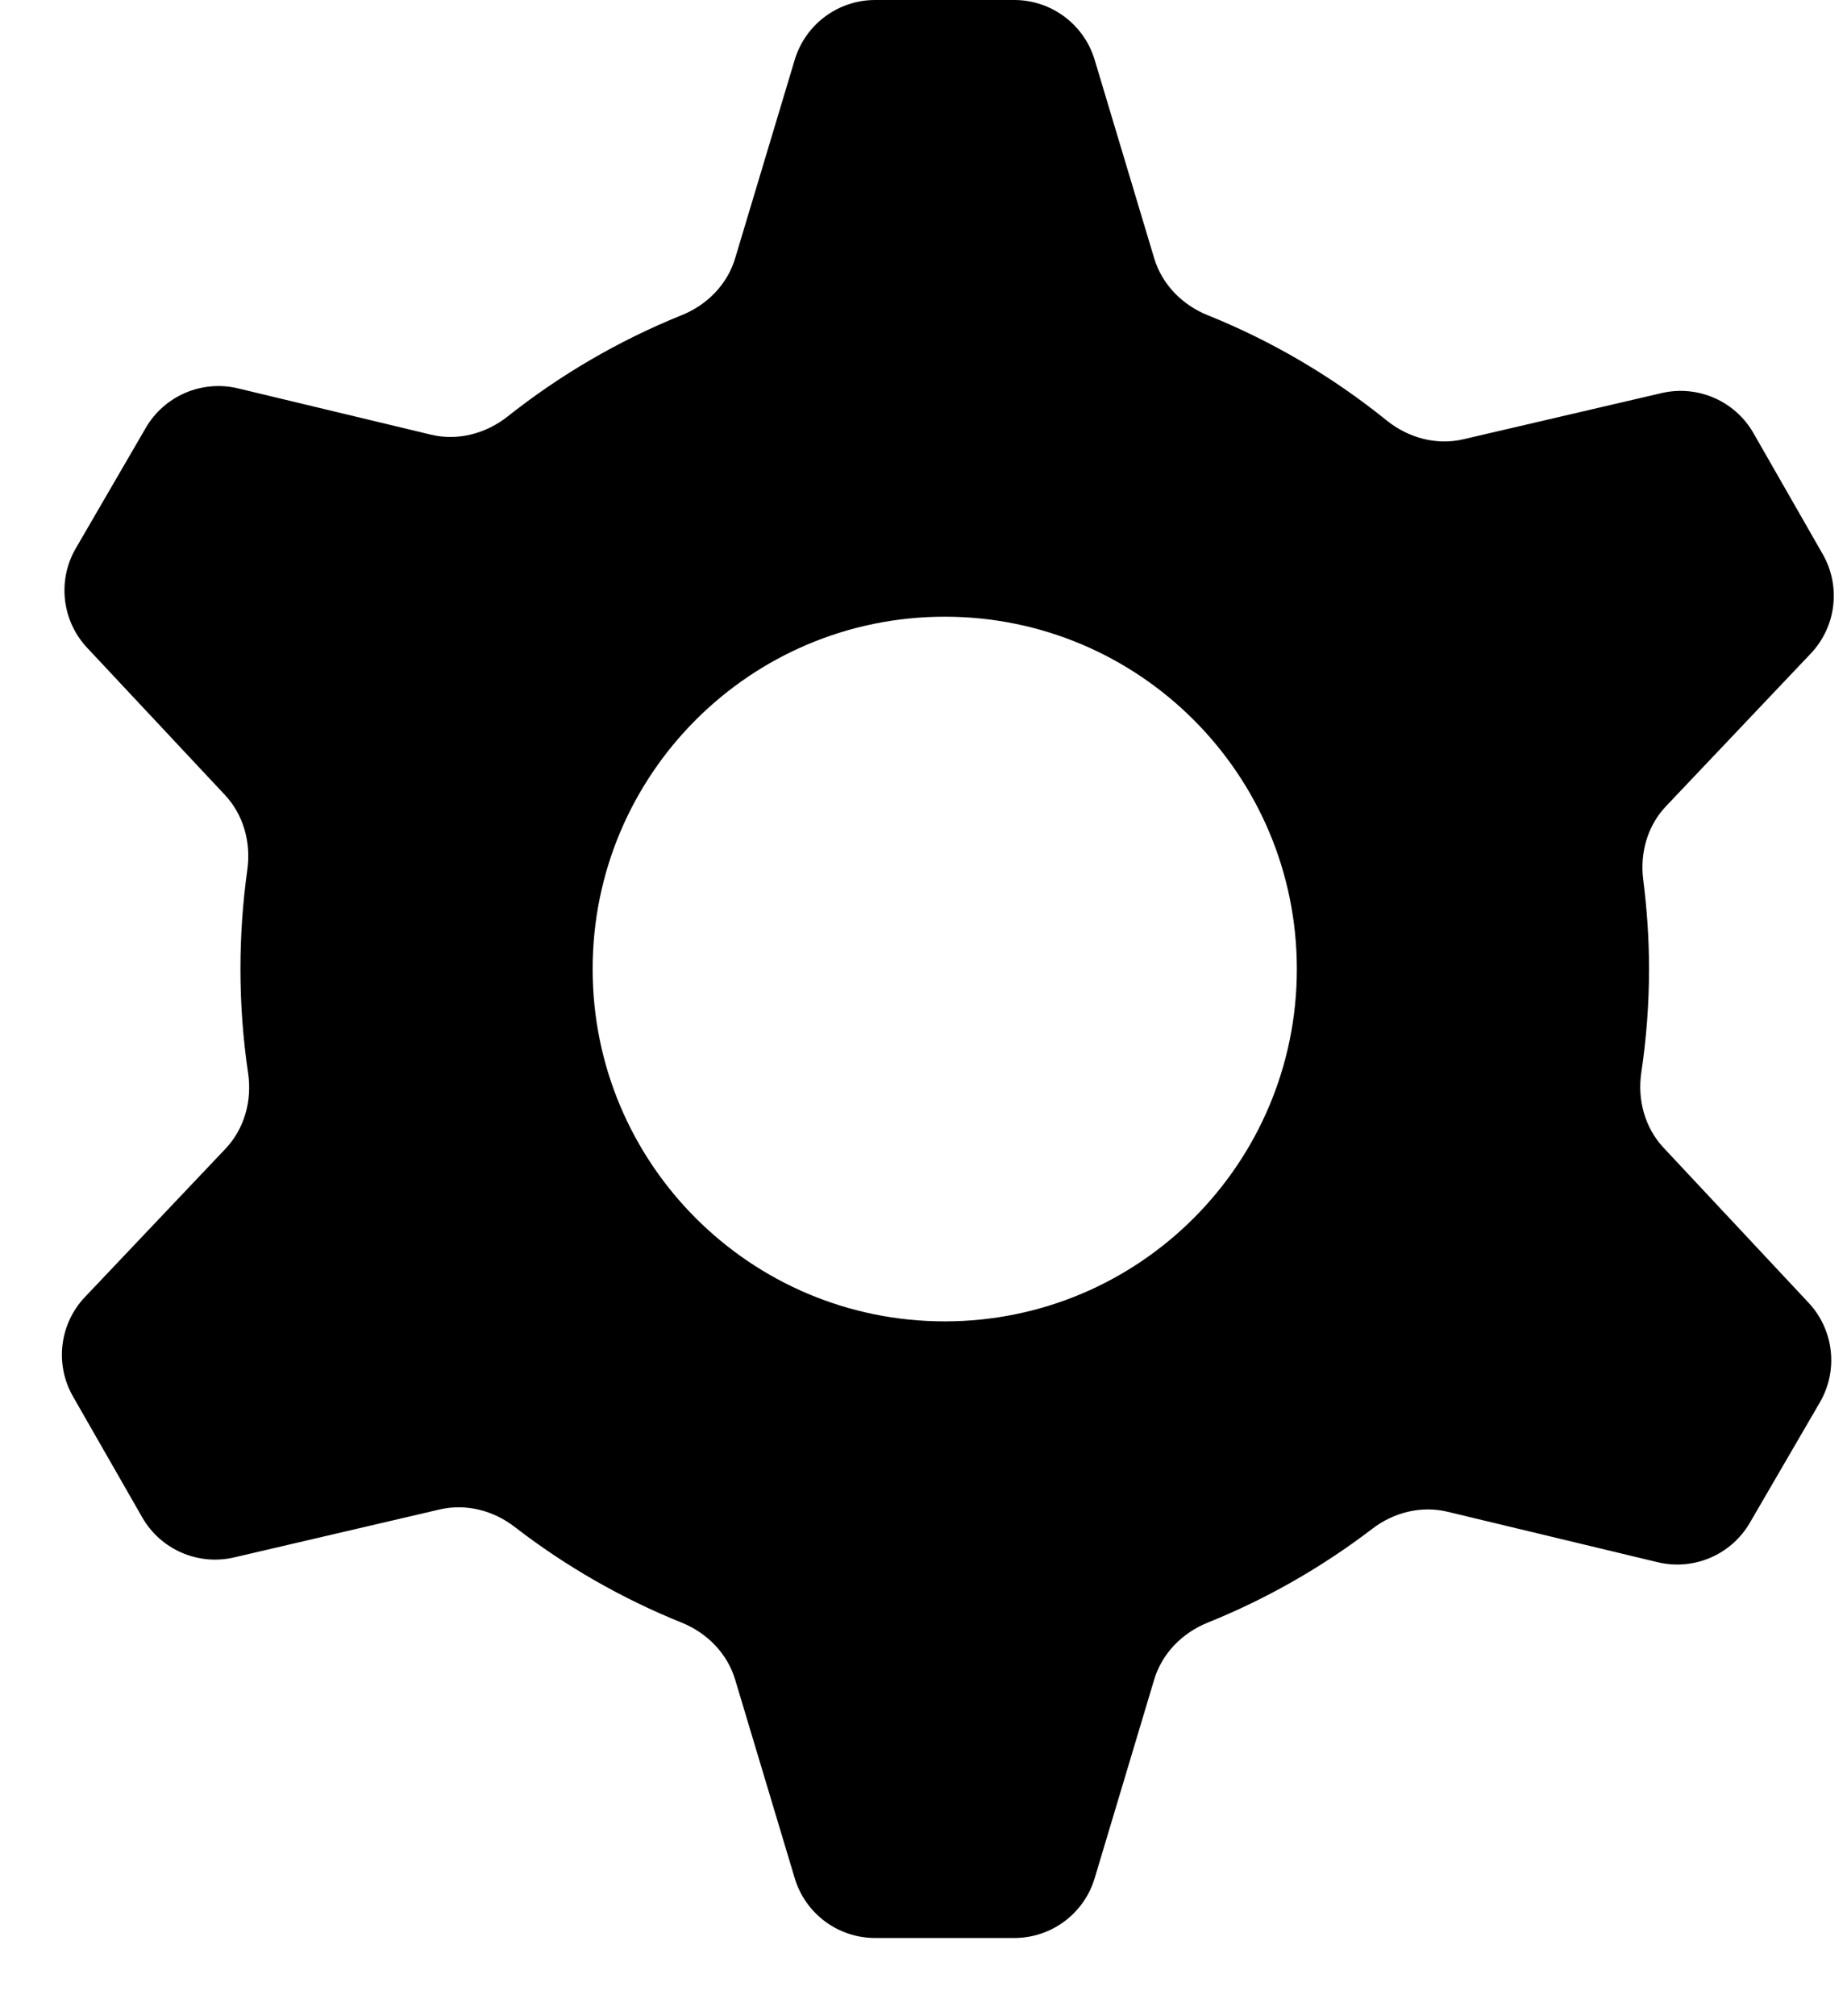 <svg width="22" height="24" viewBox="0 0 22 24" fill="none" xmlns="http://www.w3.org/2000/svg">
<path d="M13.748 3.075C13.842 3.387 14.083 3.631 14.385 3.752C15.16 4.064 15.877 4.488 16.517 5.005C16.774 5.212 17.109 5.304 17.43 5.229L19.792 4.679C20.222 4.579 20.667 4.773 20.886 5.156L21.71 6.595C21.93 6.978 21.872 7.46 21.568 7.78L19.845 9.596C19.623 9.829 19.532 10.153 19.573 10.472C19.617 10.82 19.642 11.174 19.642 11.534C19.642 11.953 19.61 12.365 19.55 12.767C19.502 13.09 19.591 13.422 19.814 13.661L21.542 15.507C21.844 15.829 21.899 16.311 21.677 16.693L20.843 18.126C20.621 18.508 20.175 18.699 19.745 18.596L17.241 17.995C16.927 17.92 16.599 18.003 16.343 18.2C15.748 18.654 15.091 19.031 14.385 19.315C14.083 19.437 13.842 19.68 13.748 19.992L13.039 22.357C12.912 22.78 12.523 23.069 12.081 23.069H10.424C9.982 23.069 9.593 22.78 9.466 22.357L8.756 19.992C8.662 19.68 8.421 19.437 8.119 19.315C7.402 19.026 6.735 18.642 6.132 18.177C5.878 17.98 5.551 17.895 5.237 17.968L2.788 18.539C2.358 18.639 1.913 18.445 1.694 18.062L0.87 16.624C0.65 16.241 0.708 15.759 1.012 15.439L2.687 13.673C2.913 13.434 3.004 13.099 2.955 12.773C2.895 12.369 2.864 11.955 2.864 11.534C2.864 11.133 2.892 10.739 2.946 10.352C2.991 10.031 2.902 9.702 2.681 9.465L1.038 7.711C0.736 7.389 0.681 6.906 0.904 6.525L1.737 5.092C1.959 4.711 2.405 4.52 2.835 4.623L5.133 5.174C5.453 5.251 5.788 5.162 6.046 4.958C6.671 4.463 7.368 4.055 8.119 3.752C8.421 3.631 8.662 3.388 8.756 3.076L9.466 0.712C9.593 0.29 9.982 0 10.424 0H12.081C12.523 0 12.912 0.29 13.039 0.713L13.748 3.075ZM11.253 7.341C8.936 7.341 7.059 9.219 7.059 11.535C7.059 13.851 8.937 15.729 11.253 15.729C13.569 15.729 15.447 13.851 15.447 11.535C15.447 9.219 13.569 7.341 11.253 7.341Z" fill="currentColor"/>
</svg>
